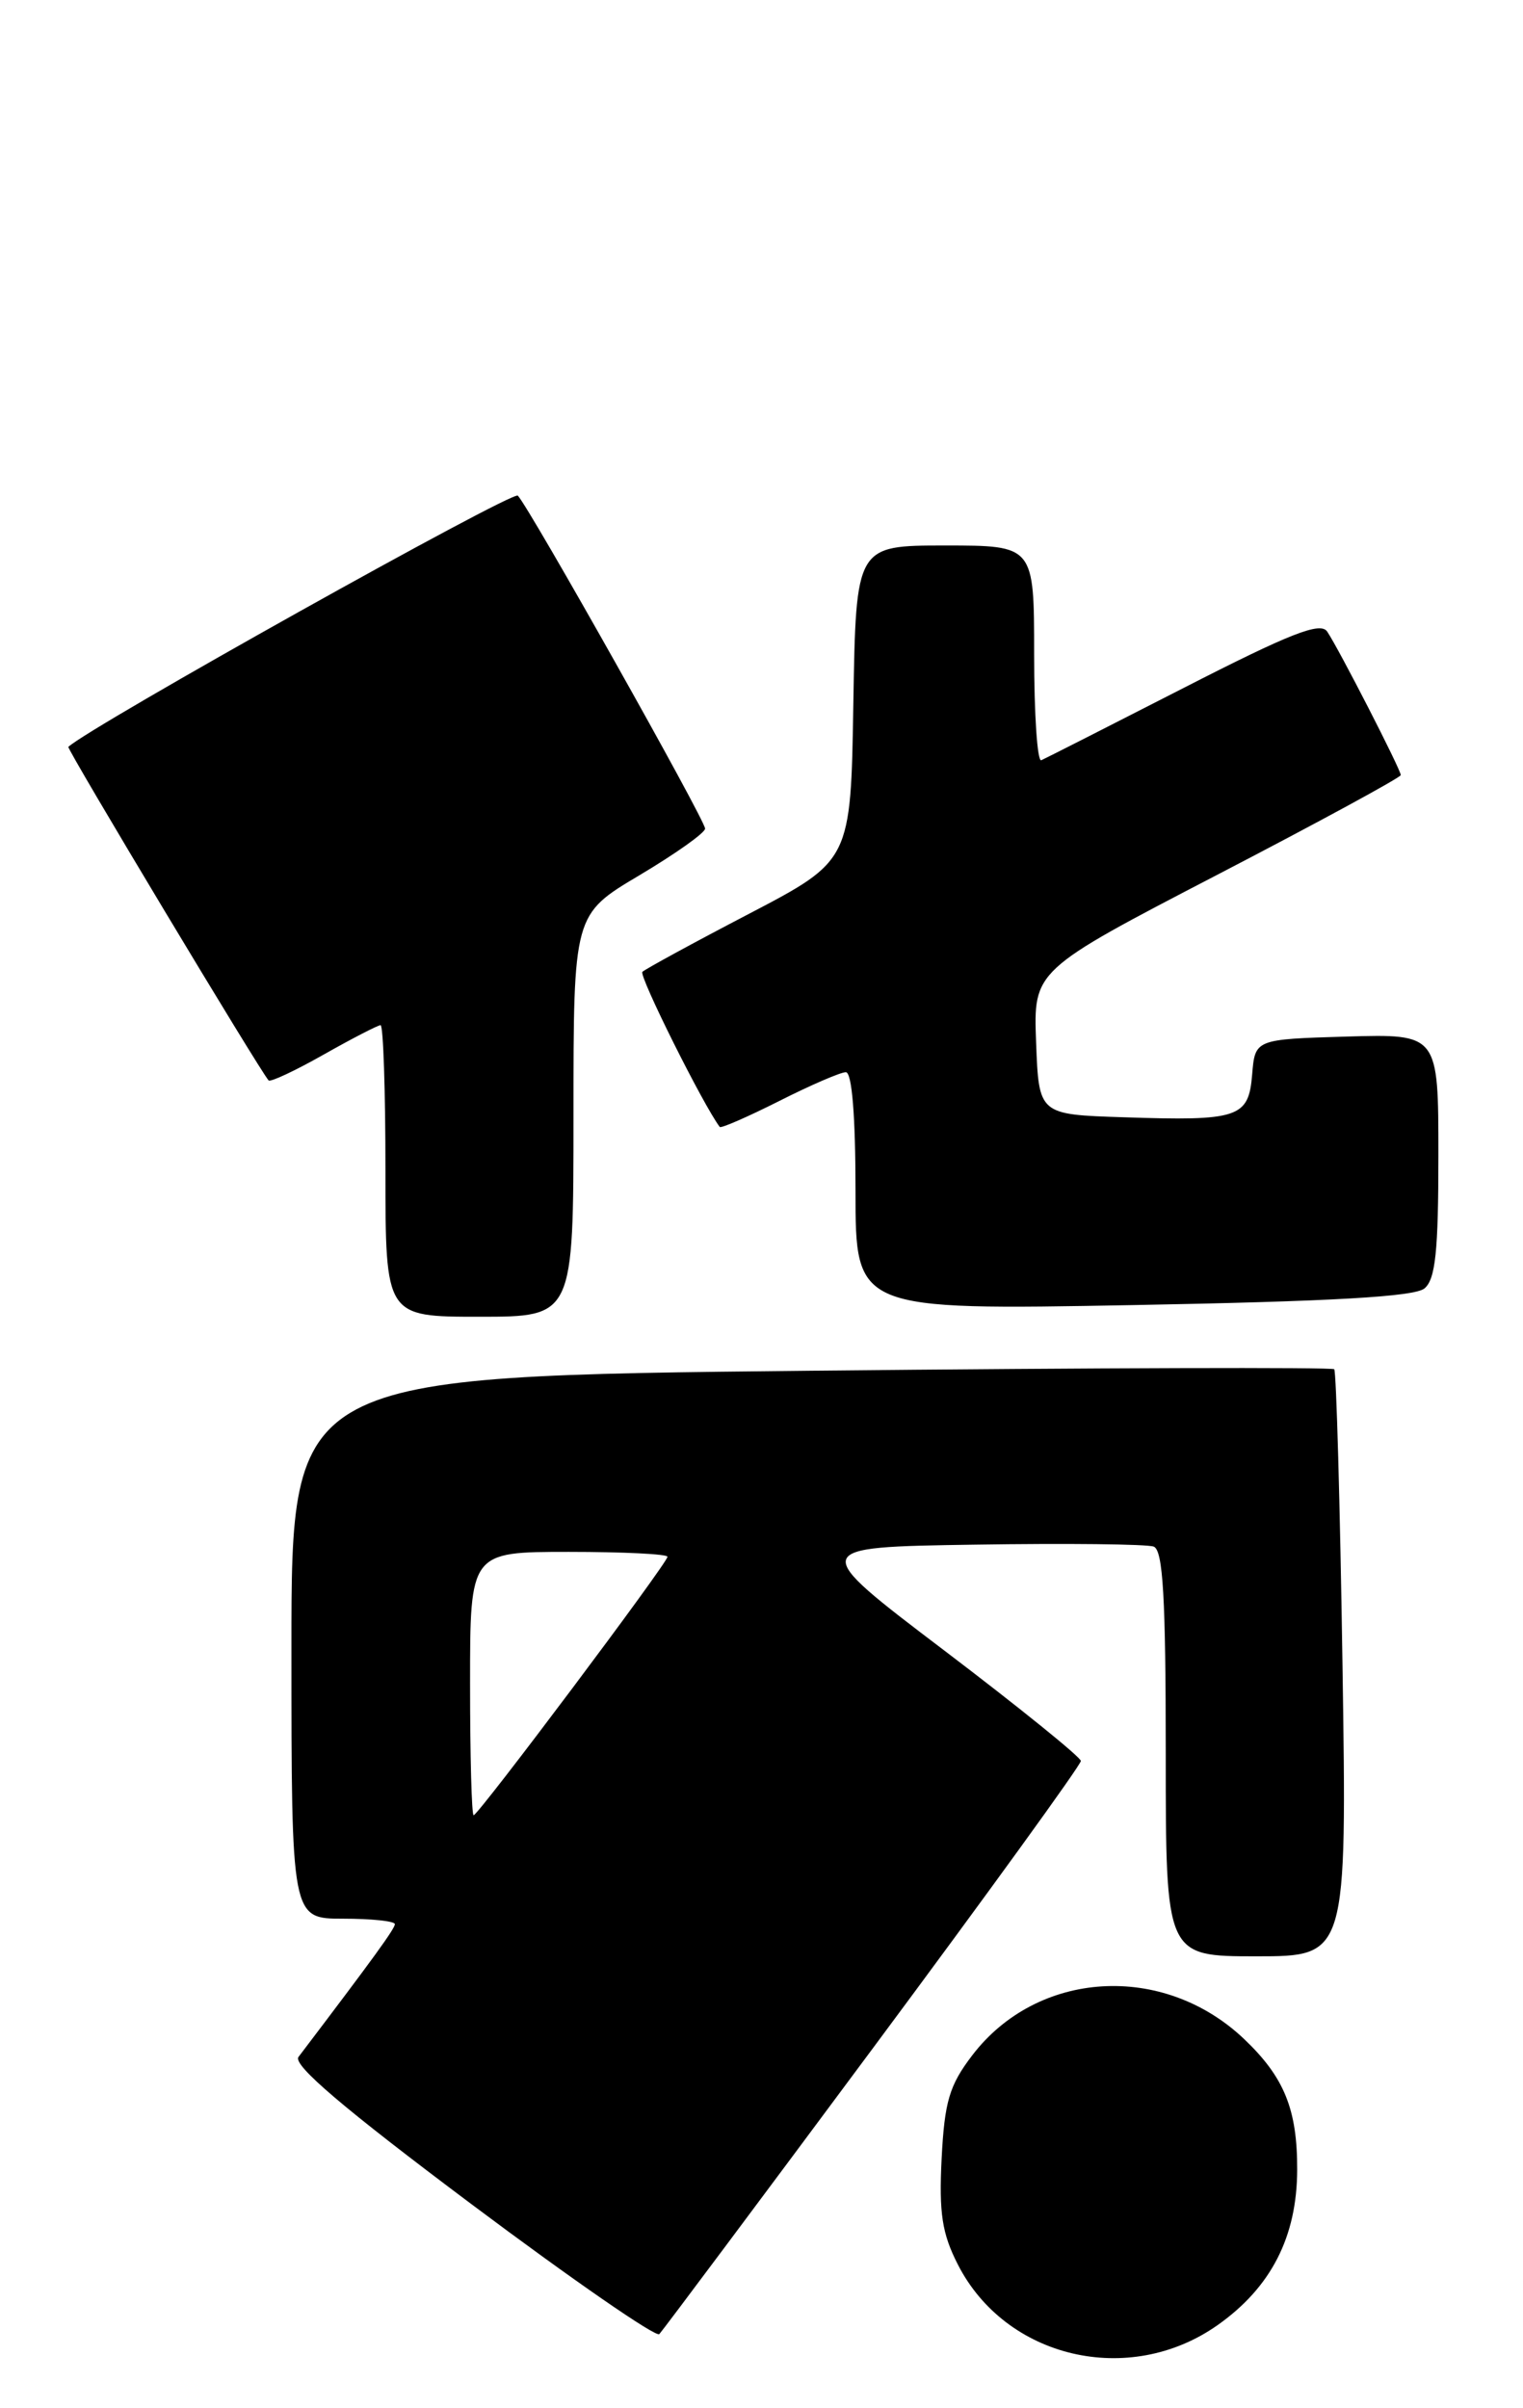 <?xml version="1.0" encoding="UTF-8" standalone="no"?>
<!DOCTYPE svg PUBLIC "-//W3C//DTD SVG 1.1//EN" "http://www.w3.org/Graphics/SVG/1.1/DTD/svg11.dtd" >
<svg xmlns="http://www.w3.org/2000/svg" xmlns:xlink="http://www.w3.org/1999/xlink" version="1.1" viewBox="0 0 162 256">
 <g >
 <path fill="currentColor"
d=" M 129.49 247.23 C 135.20 243.21 137.96 237.83 137.98 230.70 C 138.00 224.29 136.61 220.86 132.34 216.80 C 123.74 208.63 110.34 209.44 103.40 218.55 C 100.98 221.72 100.47 223.45 100.16 229.50 C 99.87 235.29 100.20 237.47 101.88 240.76 C 106.98 250.76 120.09 253.83 129.49 247.23 Z  M 92.88 217.73 C 105.05 201.35 114.99 187.63 114.97 187.23 C 114.96 186.83 108.43 181.55 100.46 175.50 C 85.96 164.50 85.96 164.50 103.70 164.23 C 113.45 164.08 122.01 164.17 122.72 164.44 C 123.71 164.82 124.00 169.87 124.00 186.47 C 124.00 208.00 124.00 208.00 133.64 208.00 C 143.27 208.00 143.27 208.00 142.80 177.00 C 142.54 159.95 142.14 145.81 141.92 145.58 C 141.69 145.36 116.64 145.43 86.25 145.74 C 31.00 146.31 31.00 146.31 31.00 175.16 C 31.00 204.00 31.00 204.00 36.50 204.00 C 39.52 204.00 42.00 204.26 42.00 204.58 C 42.00 205.06 39.85 208.03 31.75 218.70 C 31.11 219.54 36.50 224.13 50.17 234.37 C 60.80 242.33 69.78 248.54 70.13 248.17 C 70.48 247.80 80.72 234.10 92.88 217.73 Z  M 61.00 118.61 C 61.00 97.23 61.00 97.23 68.00 93.07 C 71.85 90.78 75.00 88.55 75.00 88.10 C 75.00 87.18 56.30 53.94 55.08 52.70 C 54.53 52.13 9.59 77.24 7.27 79.41 C 7.07 79.60 27.66 113.88 28.57 114.87 C 28.76 115.08 31.40 113.84 34.44 112.12 C 37.48 110.40 40.20 109.00 40.48 109.00 C 40.77 109.00 41.00 115.97 41.00 124.50 C 41.00 140.00 41.00 140.00 51.00 140.00 C 61.00 140.00 61.00 140.00 61.00 118.61 Z  M 151.52 136.99 C 152.69 136.01 153.00 133.04 153.00 122.84 C 153.00 109.93 153.00 109.93 143.25 110.21 C 133.50 110.50 133.50 110.50 133.19 114.25 C 132.81 118.85 131.78 119.20 119.50 118.79 C 110.50 118.50 110.50 118.50 110.21 110.84 C 109.92 103.17 109.92 103.17 129.46 93.02 C 140.21 87.44 149.00 82.66 149.00 82.41 C 149.00 81.83 142.40 68.97 141.17 67.15 C 140.45 66.08 137.24 67.34 125.89 73.15 C 117.99 77.19 111.18 80.65 110.76 80.83 C 110.34 81.02 110.00 75.95 110.00 69.58 C 110.00 58.00 110.00 58.00 100.52 58.00 C 91.05 58.00 91.05 58.00 90.77 74.75 C 90.50 91.50 90.50 91.50 79.69 97.15 C 73.74 100.25 68.63 103.04 68.33 103.33 C 67.93 103.73 74.81 117.52 76.56 119.82 C 76.69 119.99 79.53 118.75 82.87 117.07 C 86.21 115.38 89.41 114.00 89.97 114.00 C 90.62 114.00 91.00 118.65 91.00 126.65 C 91.00 139.30 91.00 139.30 120.52 138.76 C 141.73 138.37 150.45 137.87 151.52 136.99 Z  M 50.00 179.00 C 50.00 165.00 50.00 165.00 60.50 165.00 C 66.28 165.00 71.00 165.23 71.00 165.52 C 71.00 166.18 50.88 193.00 50.38 193.00 C 50.17 193.00 50.00 186.70 50.00 179.00 Z "/>
</g>
</svg>